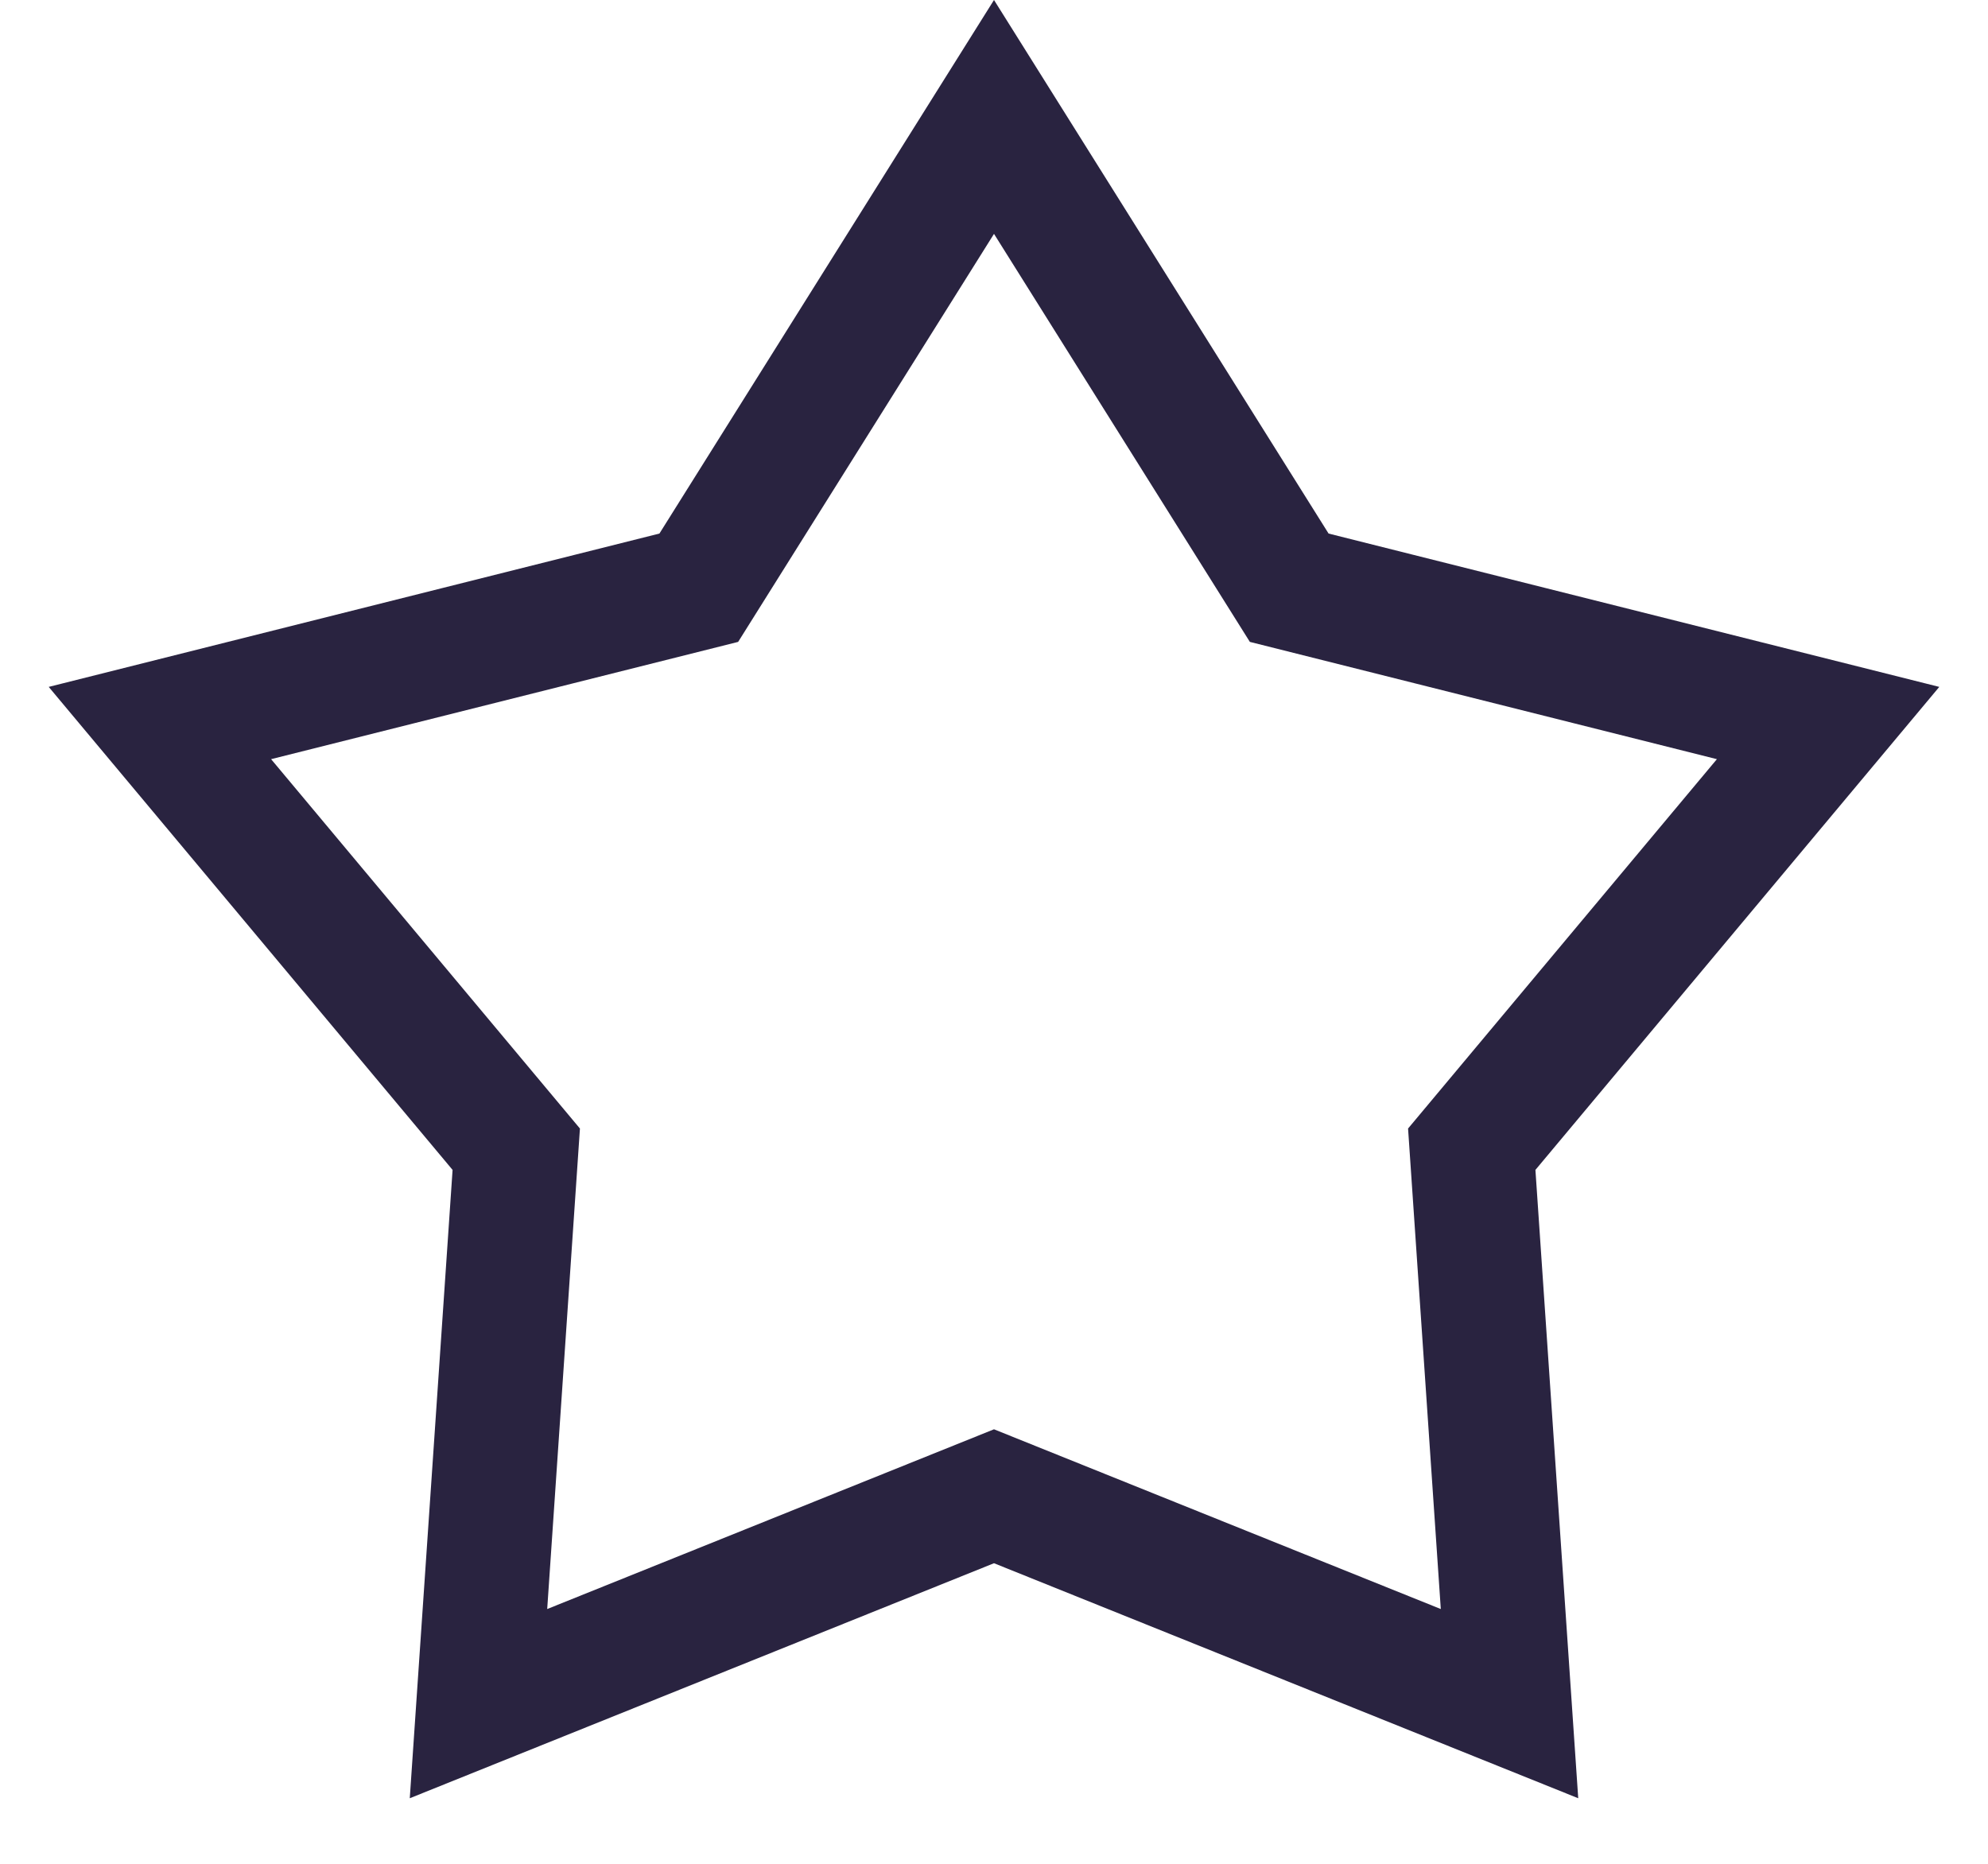 <?xml version="1.0" encoding="UTF-8"?>
<svg width="16px" height="15px" viewBox="0 0 16 15" version="1.1" xmlns="http://www.w3.org/2000/svg" xmlns:xlink="http://www.w3.org/1999/xlink">
    <title>EE3072A6-E5DB-446B-9ADB-3C5AE6ABE16D</title>
    <g id="Page-1" stroke="none" stroke-width="1" fill="none" fill-rule="evenodd">
        <g id="Homepage-HD" transform="translate(-893, -4530)" stroke="#292340">
            <g id="Group-3-Copy-9" transform="translate(778, 4498)">
                <g id="Group-Copy-2" transform="translate(35, 32)">
                    <path d="M88,0.941 L90.376,4.73 L94.713,5.819 L91.845,9.249 L92.149,13.711 L88,12.042 L83.851,13.711 L84.155,9.249 L81.287,5.819 L85.624,4.73 L88,0.941 Z" id="Star-Copy-4"></path>
                </g>
            </g>
        </g>
    </g>
</svg>